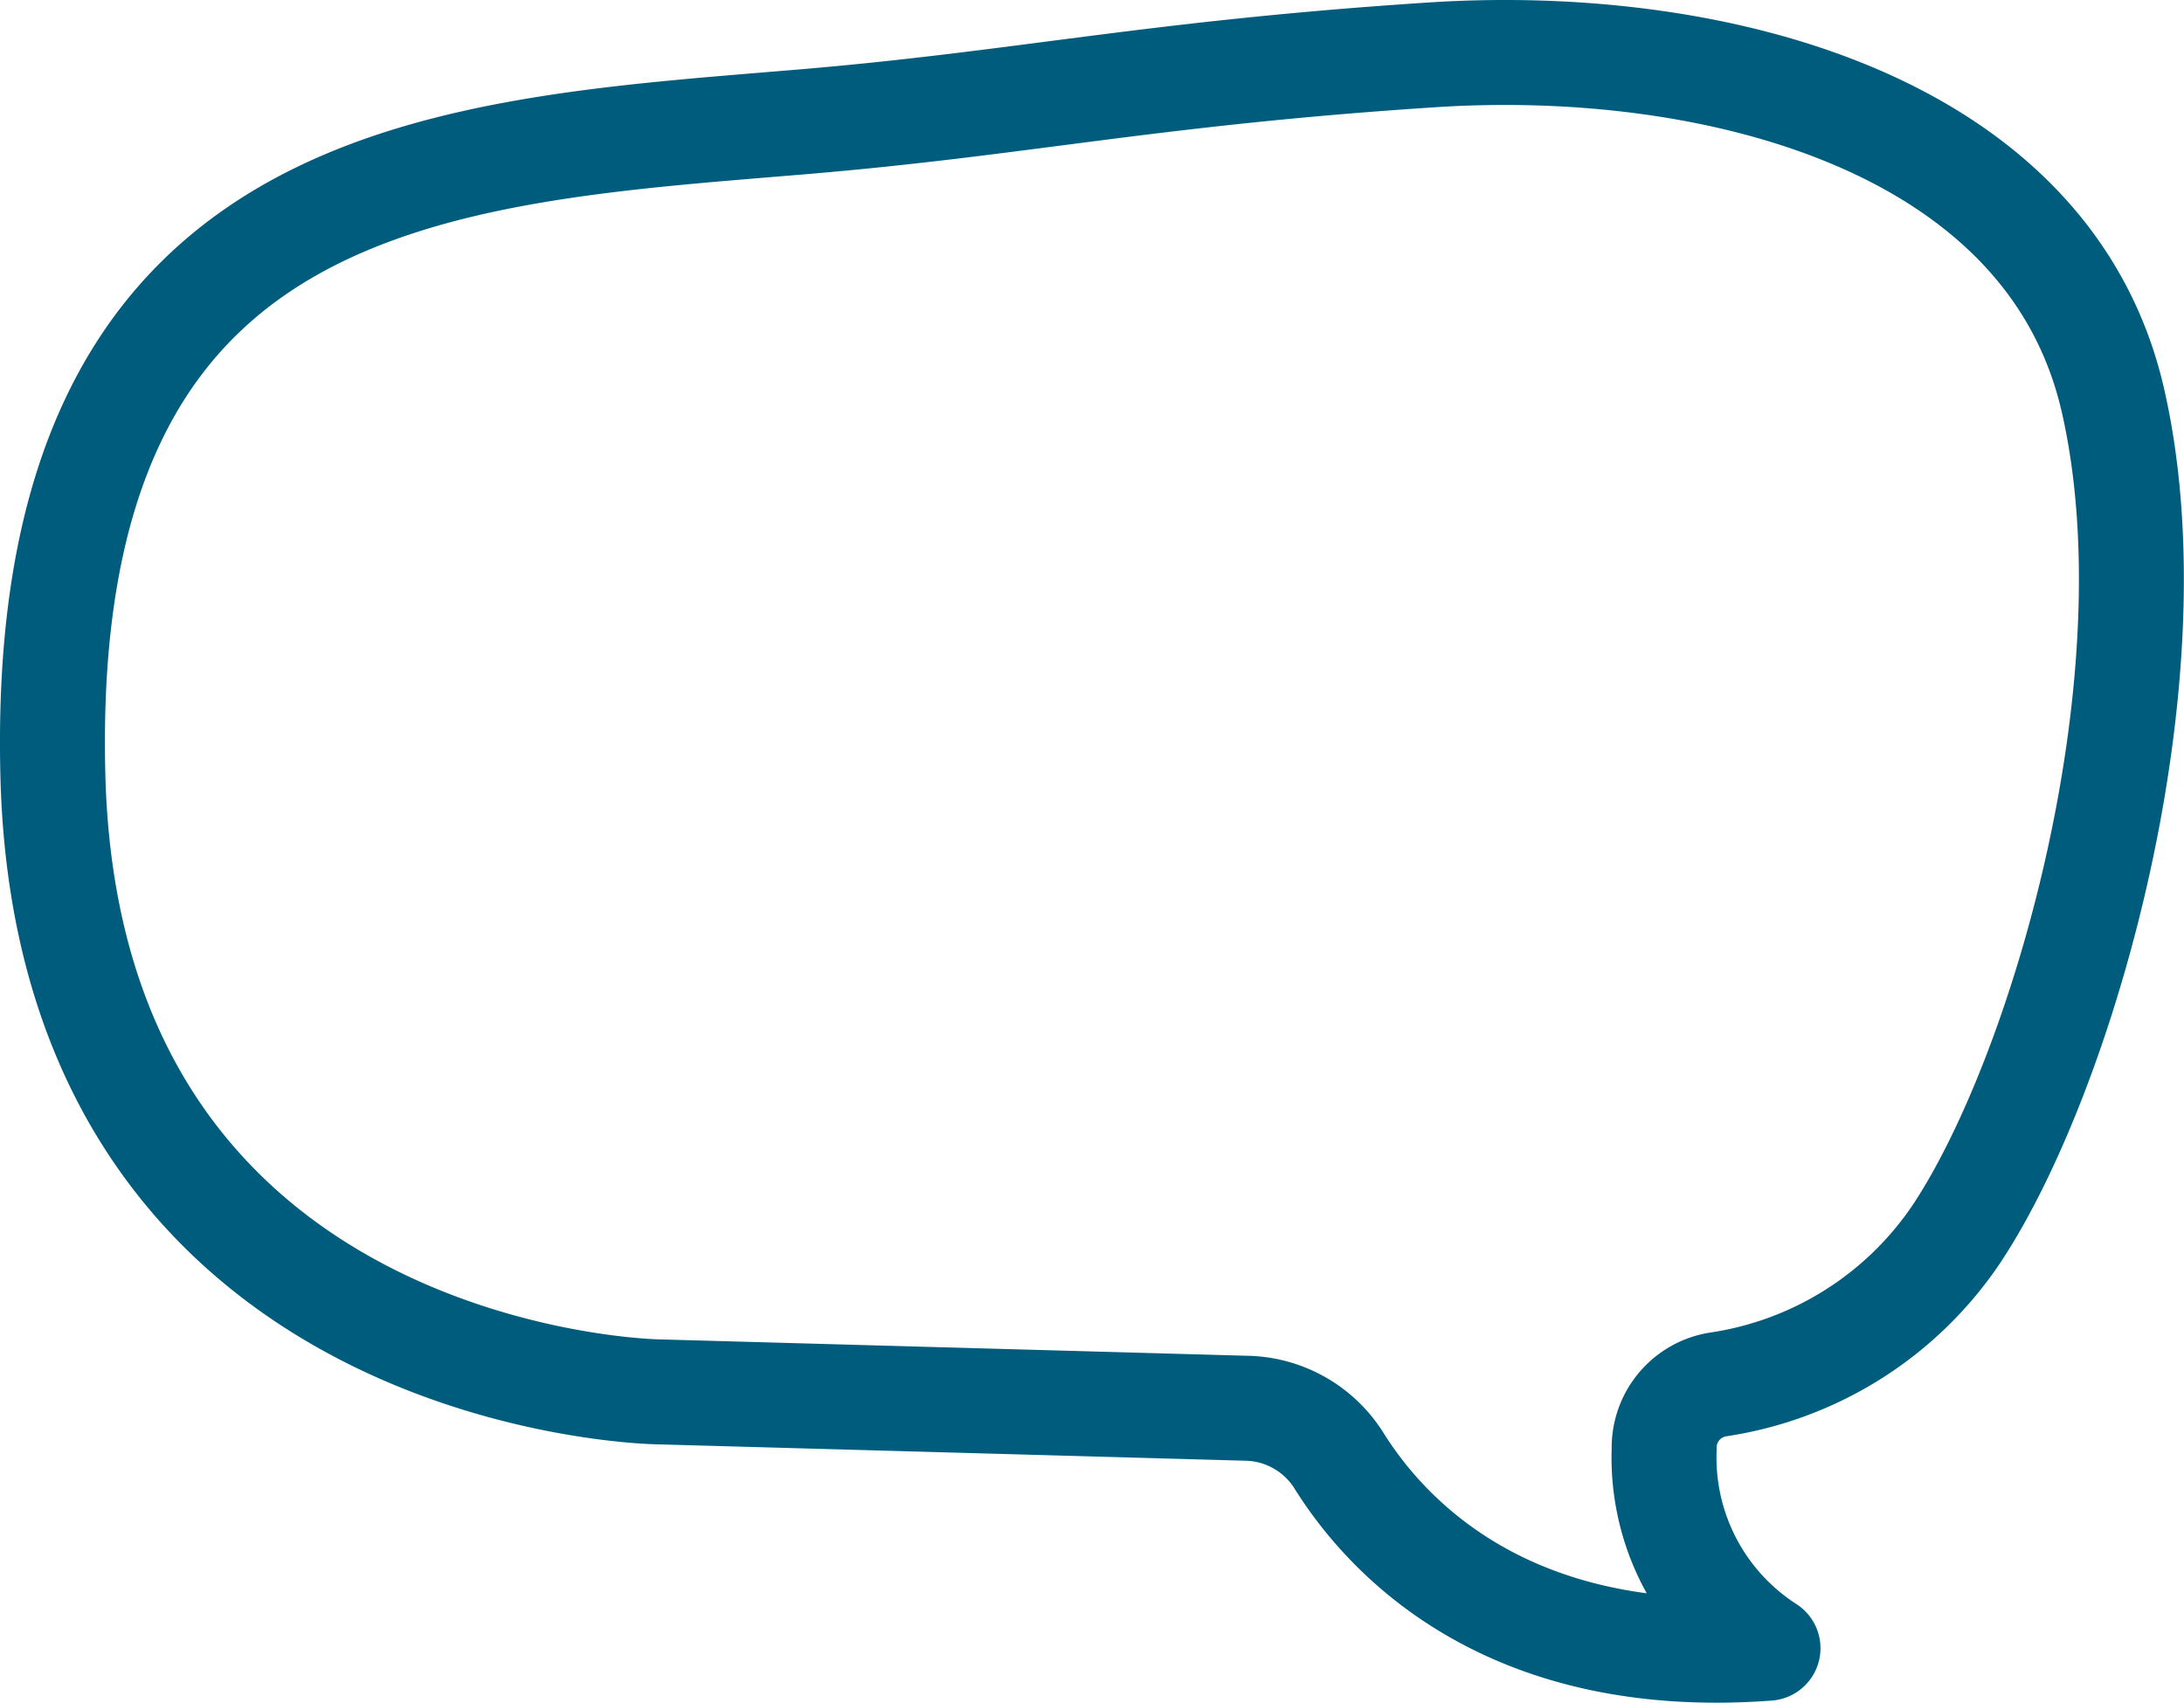 <svg id="icone_insta_balao" xmlns="http://www.w3.org/2000/svg" xmlns:xlink="http://www.w3.org/1999/xlink" width="54.689" height="42.628" viewBox="0 0 54.689 42.628">
  <defs>
    <clipPath id="clip-path">
      <rect id="Retângulo_426" data-name="Retângulo 426" width="54.689" height="42.628" transform="translate(0 0)" fill="none"/>
    </clipPath>
  </defs>
  <g id="Grupo_3377" data-name="Grupo 3377" clip-path="url(#clip-path)">
    <path id="Caminho_4594" data-name="Caminho 4594" d="M44.272,41.264a5.674,5.674,0,0,1-2.6-4.986,1.6,1.6,0,0,1,1.346-1.617,8.743,8.743,0,0,0,5.988-3.79c2.675-4.05,5.5-13.908,3.9-20.862S42.9.915,35.866,1.373,25.6,2.59,20.047,3.054C11.049,3.808.942,4.2,1.324,19.408S16.455,34.845,16.455,34.845l14.741.411a2.8,2.8,0,0,1,2.317,1.287C34.684,38.431,37.7,41.761,44.272,41.264Z" fill="none" stroke="#005c7d" stroke-linecap="round" stroke-linejoin="round" stroke-width="2.628"/>
  </g>
</svg>
